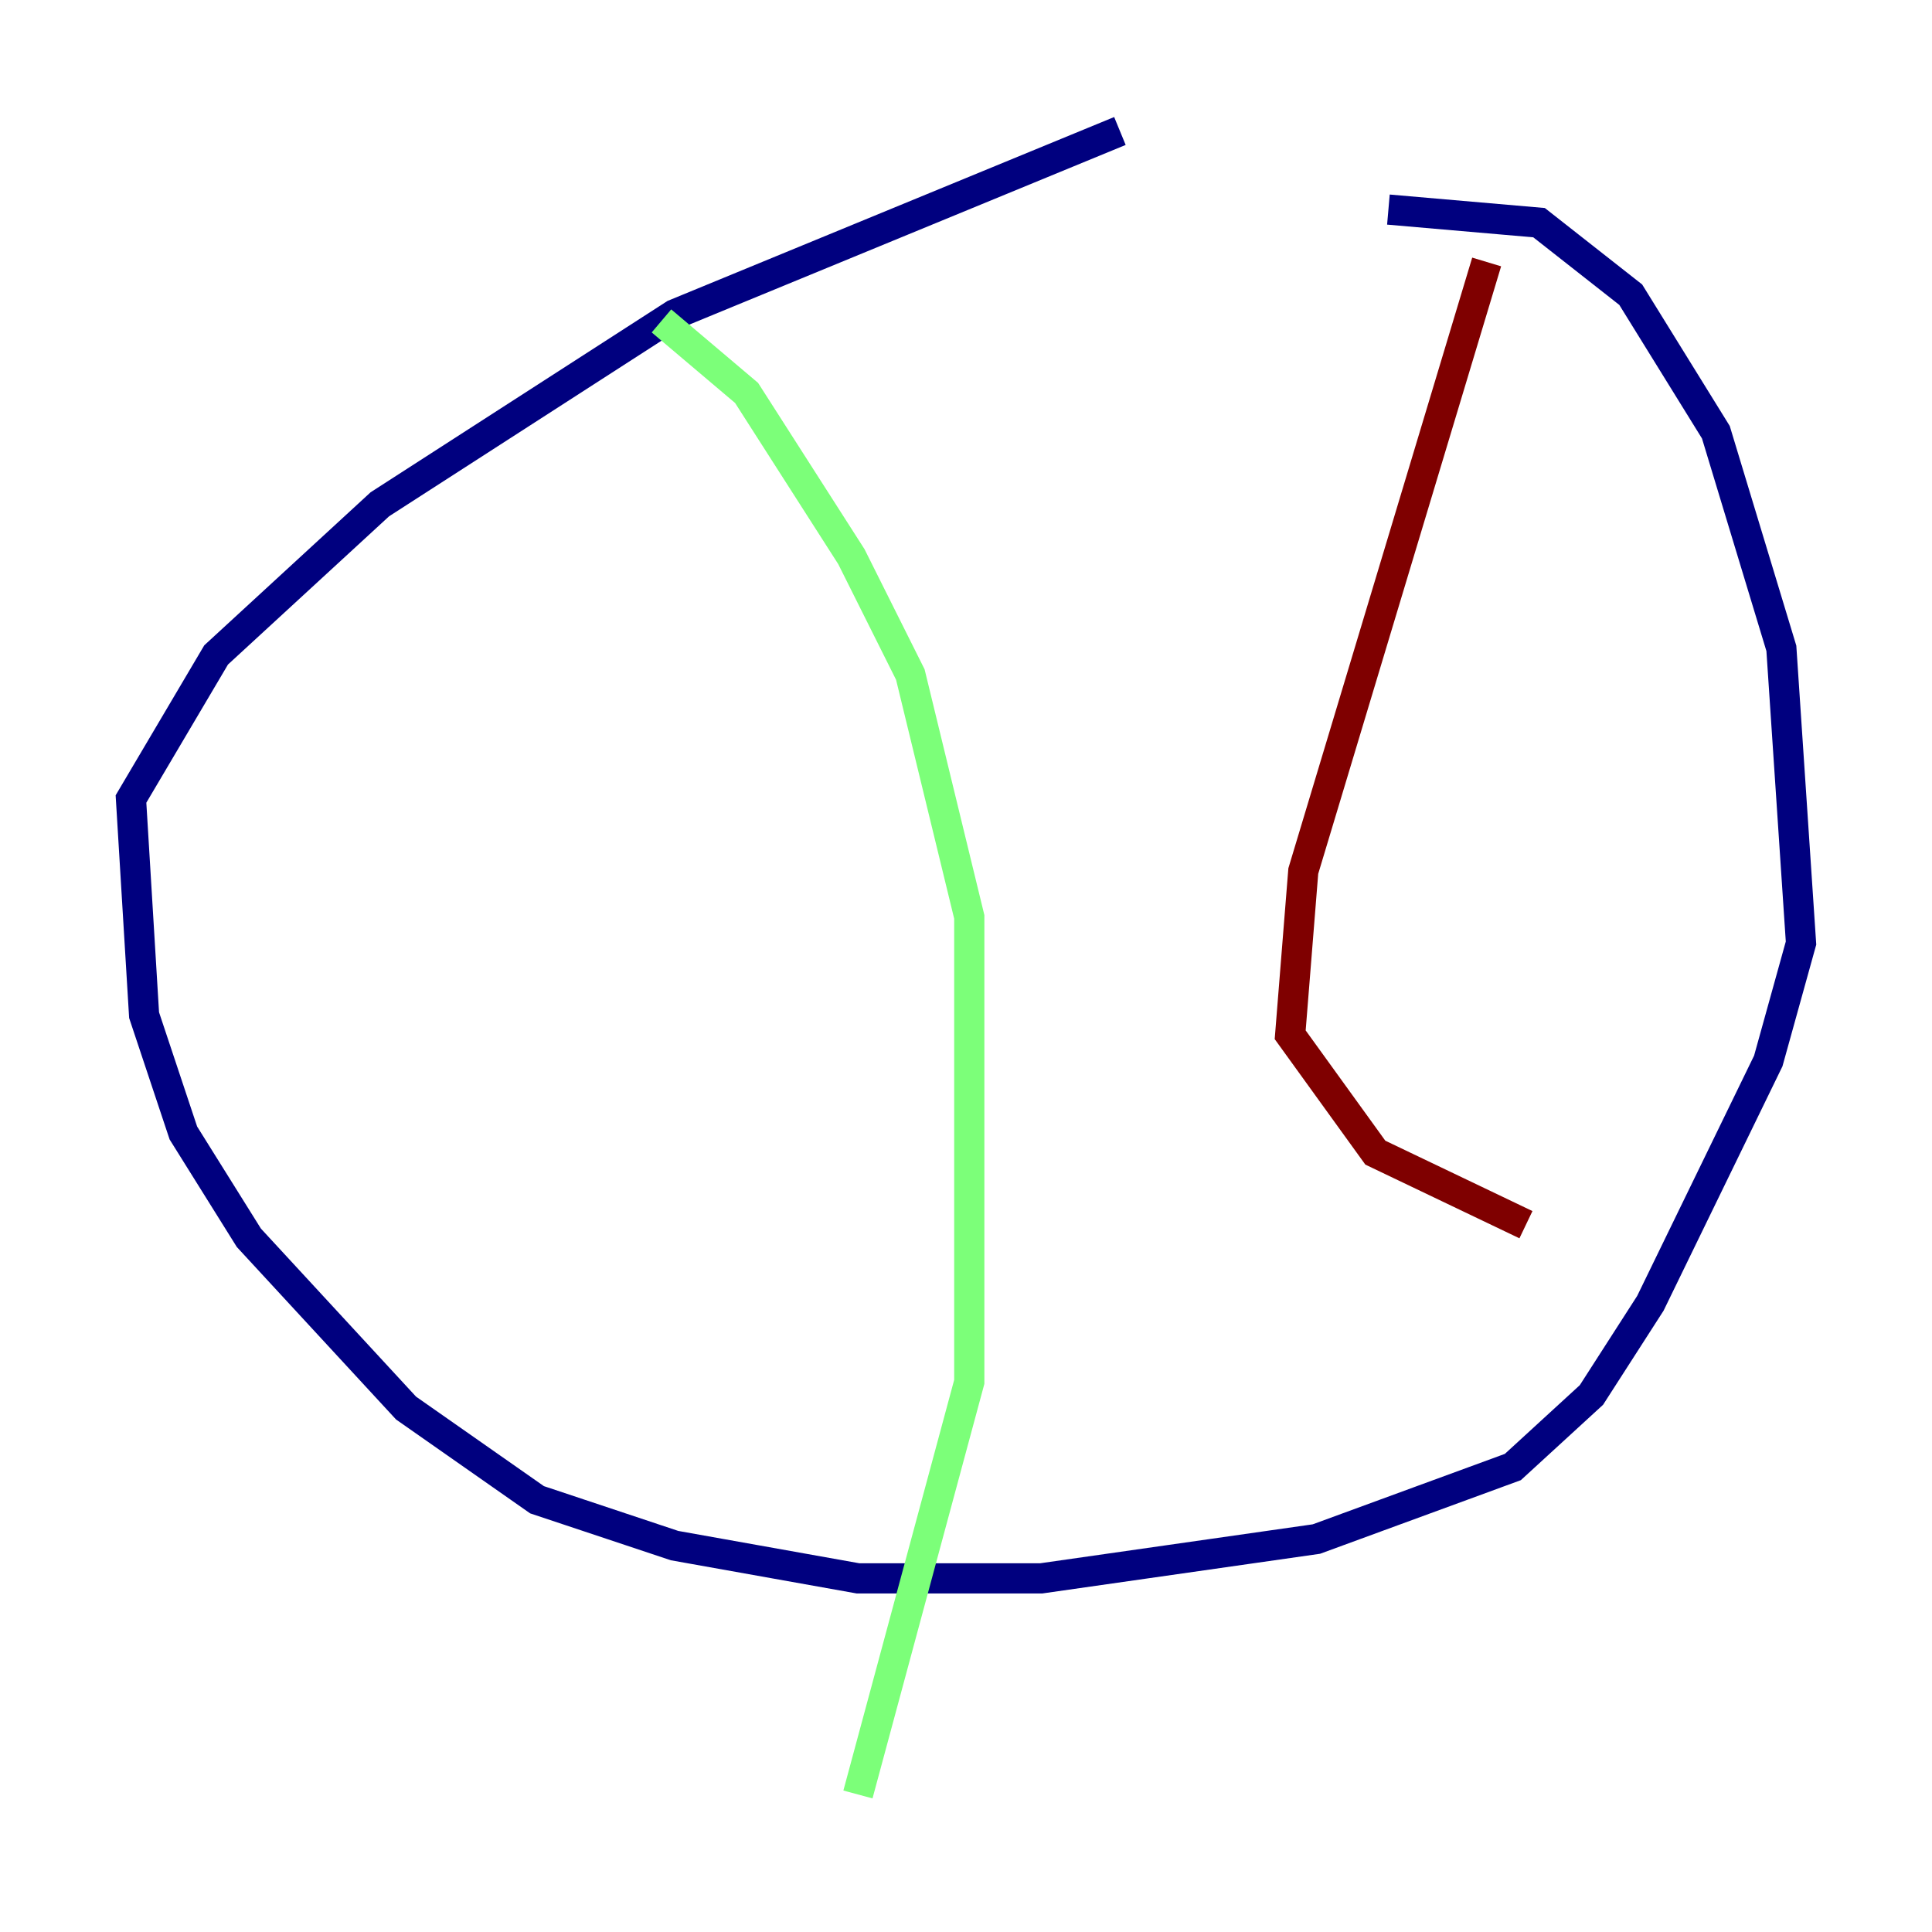<?xml version="1.0" encoding="utf-8" ?>
<svg baseProfile="tiny" height="128" version="1.2" viewBox="0,0,128,128" width="128" xmlns="http://www.w3.org/2000/svg" xmlns:ev="http://www.w3.org/2001/xml-events" xmlns:xlink="http://www.w3.org/1999/xlink"><defs /><polyline fill="none" points="91.986,13.885 101.966,14.752 108.041,19.525 113.681,28.637 118.02,42.956 119.322,62.481 117.153,70.291 109.342,86.346 105.437,92.42 100.231,97.193 87.214,101.966 68.99,104.57 56.841,104.57 44.691,102.4 35.58,99.363 26.902,93.288 16.488,82.007 12.149,75.064 9.546,67.254 8.678,52.936 14.319,43.39 25.166,33.41 44.691,20.827 74.197,8.678" stroke="#00007f" stroke-width="2" /><polyline fill="none" points="43.824,21.261 49.464,26.034 56.407,36.881 60.312,44.691 64.217,60.746 64.217,91.552 56.841,118.888" stroke="#7cff79" stroke-width="2" /><polyline fill="none" points="98.495,17.356 86.346,57.709 85.478,68.556 91.119,76.366 101.098,81.139" stroke="#7f0000" stroke-width="2" /></svg>
